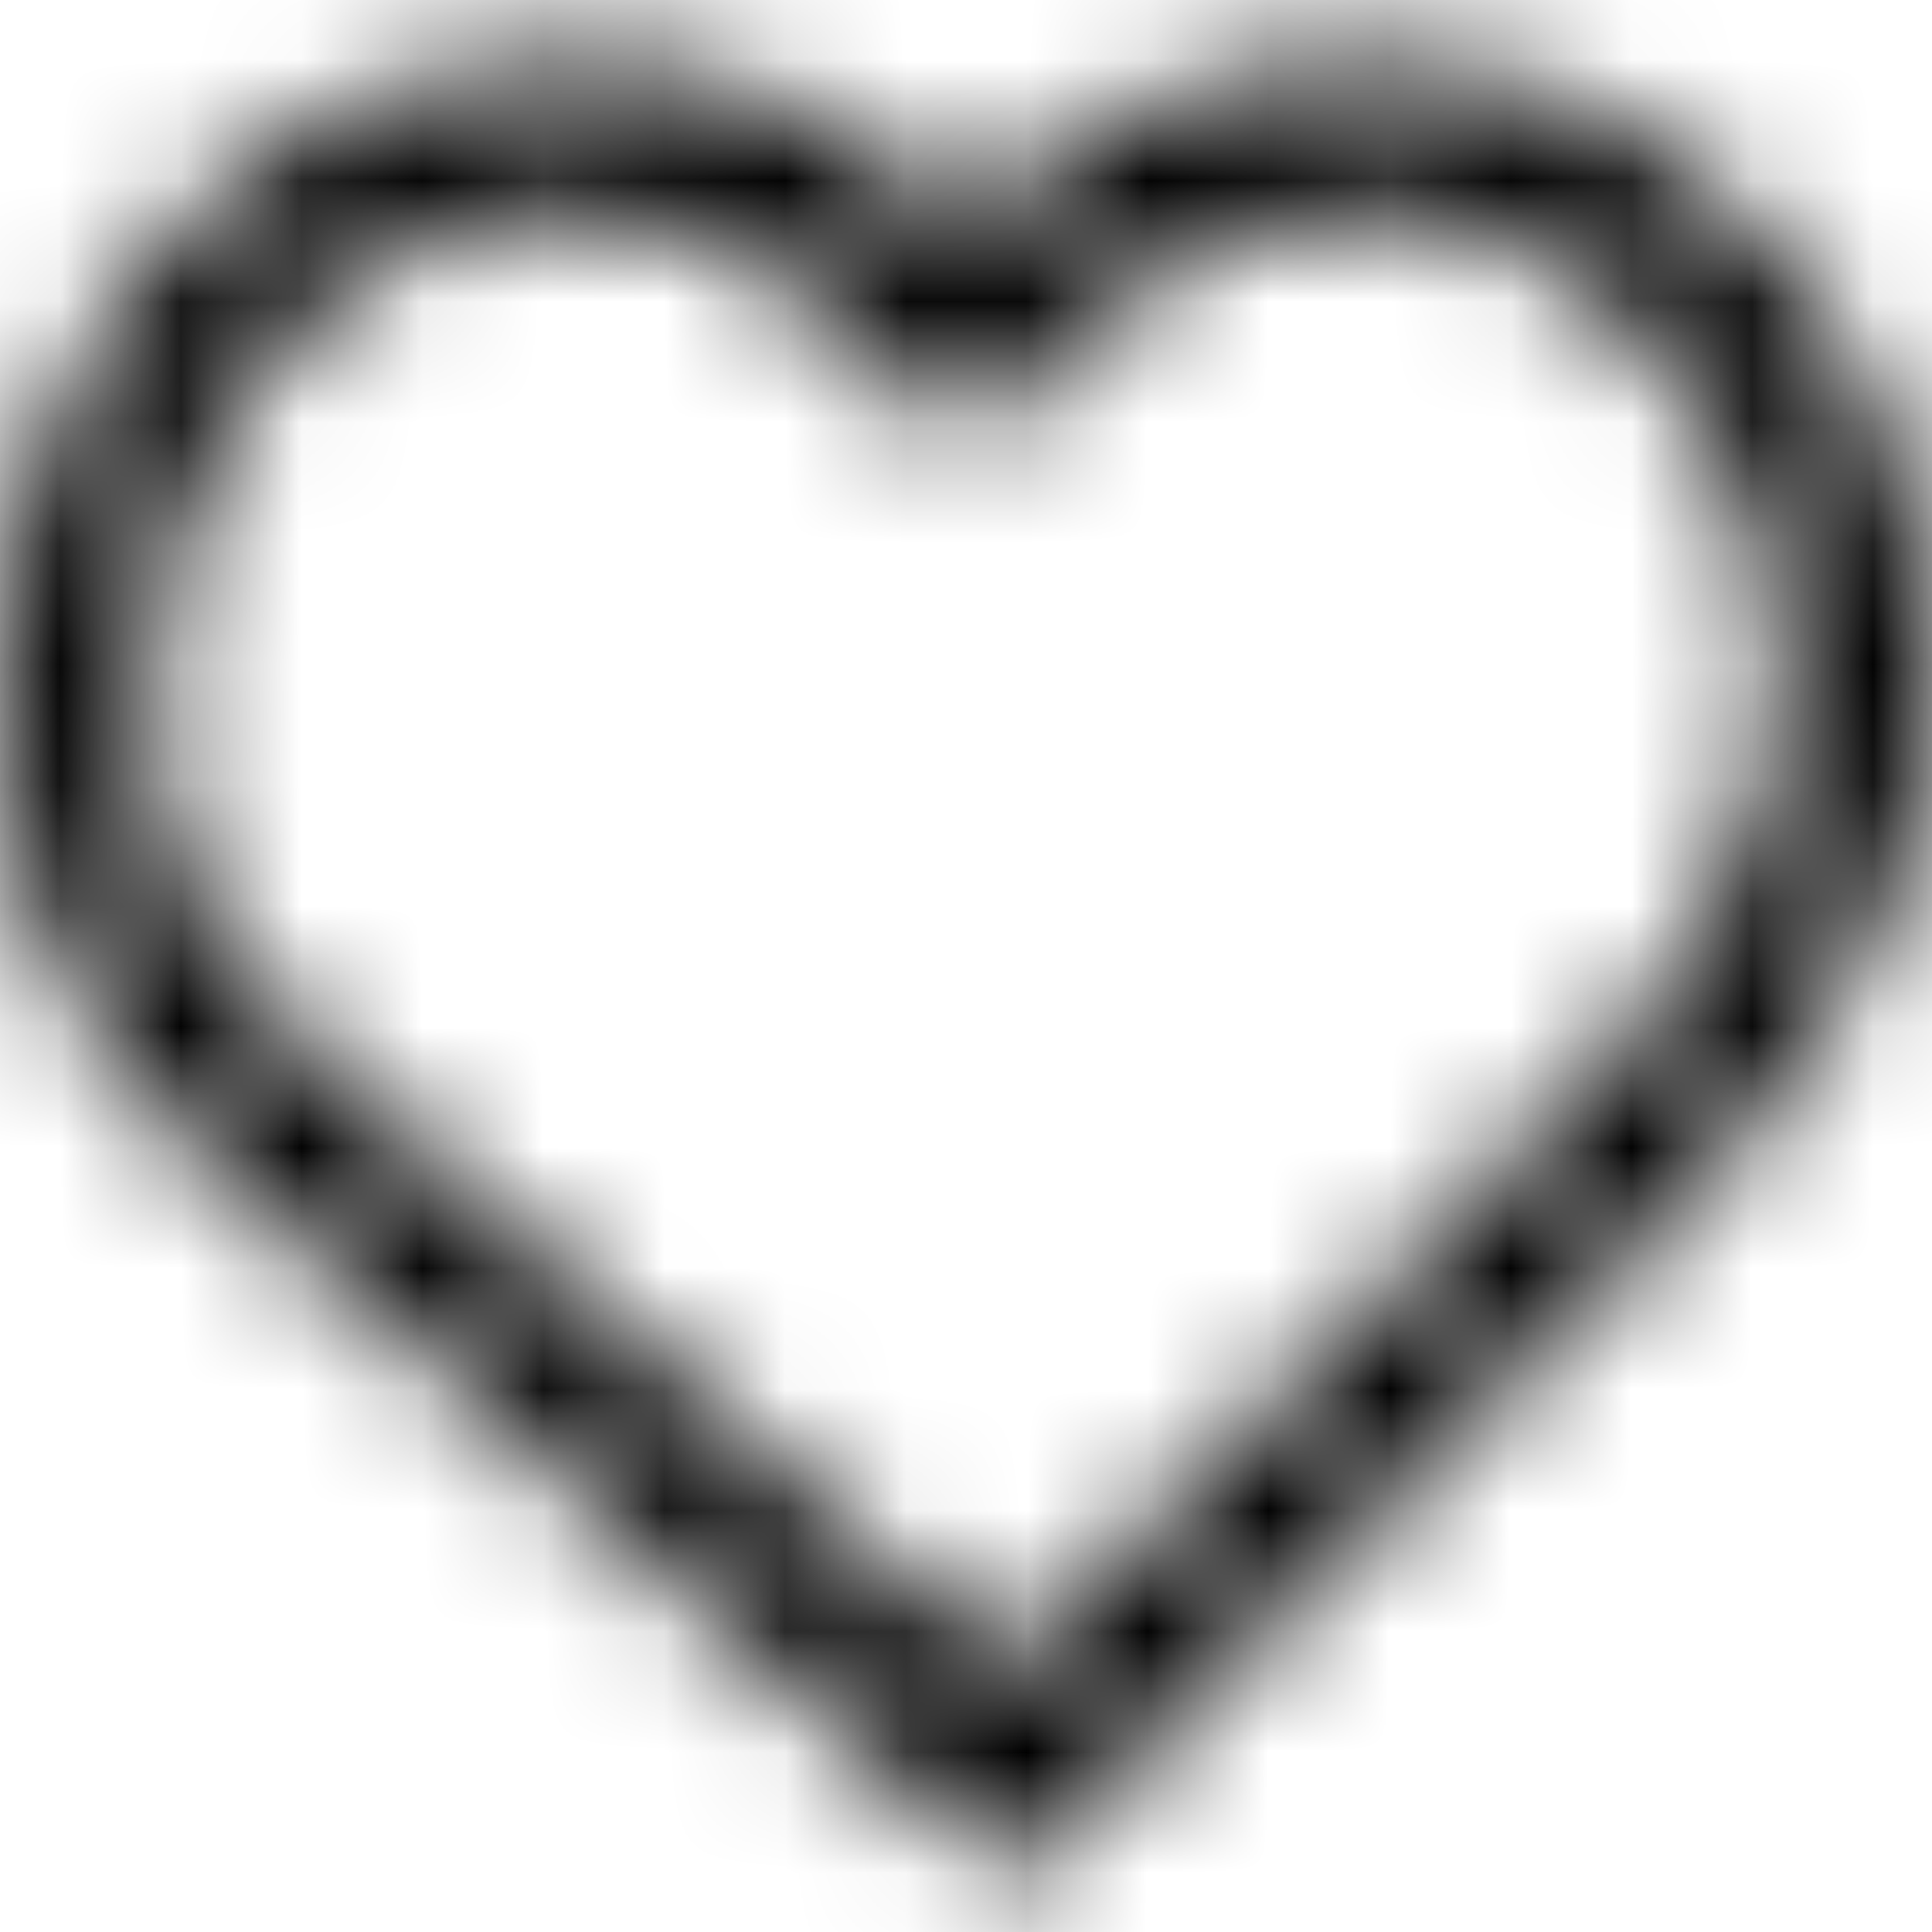 <svg viewBox="0 0 16 16" fill="none" xmlns="http://www.w3.org/2000/svg">
  <title>Heart Icon</title>
  <mask id="mask0" mask-type="alpha" maskUnits="userSpaceOnUse" x="0" y="0" width="17" height="16">
    <path d="M11.27 1.75C13.19 1.75 14.76 3.51 14.76 5.67C14.76 7.45 13.21 8.93 13.19 8.94L13.17 8.96L13.15 8.98L8.32 13.86L2.81 8.93C1.49 7.74 1.25 6.93 1.25 5.67C1.25 3.51 2.81 1.75 4.74 1.75C5.61 1.75 6.45 2.12 7.1 2.8L8 3.74L8.9 2.8C9.56 2.12 10.4 1.75 11.27 1.75ZM11.27 0.5C10 0.5 8.86 1.05 8.01 1.93C7.16 1.05 6.02 0.5 4.75 0.5C2.13 0.5 0.01 2.81 0.01 5.67C0.01 7.4 0.47 8.5 1.98 9.86L8.38 15.59L14.04 9.86C14.04 9.86 16.01 8.04 16.01 5.67C16.01 2.81 13.89 0.5 11.27 0.5Z" fill="white"/>
  </mask>
  <g mask="url(#mask0)">
    <rect width="16" height="16" fill="currentColor"/>
  </g>
</svg>
